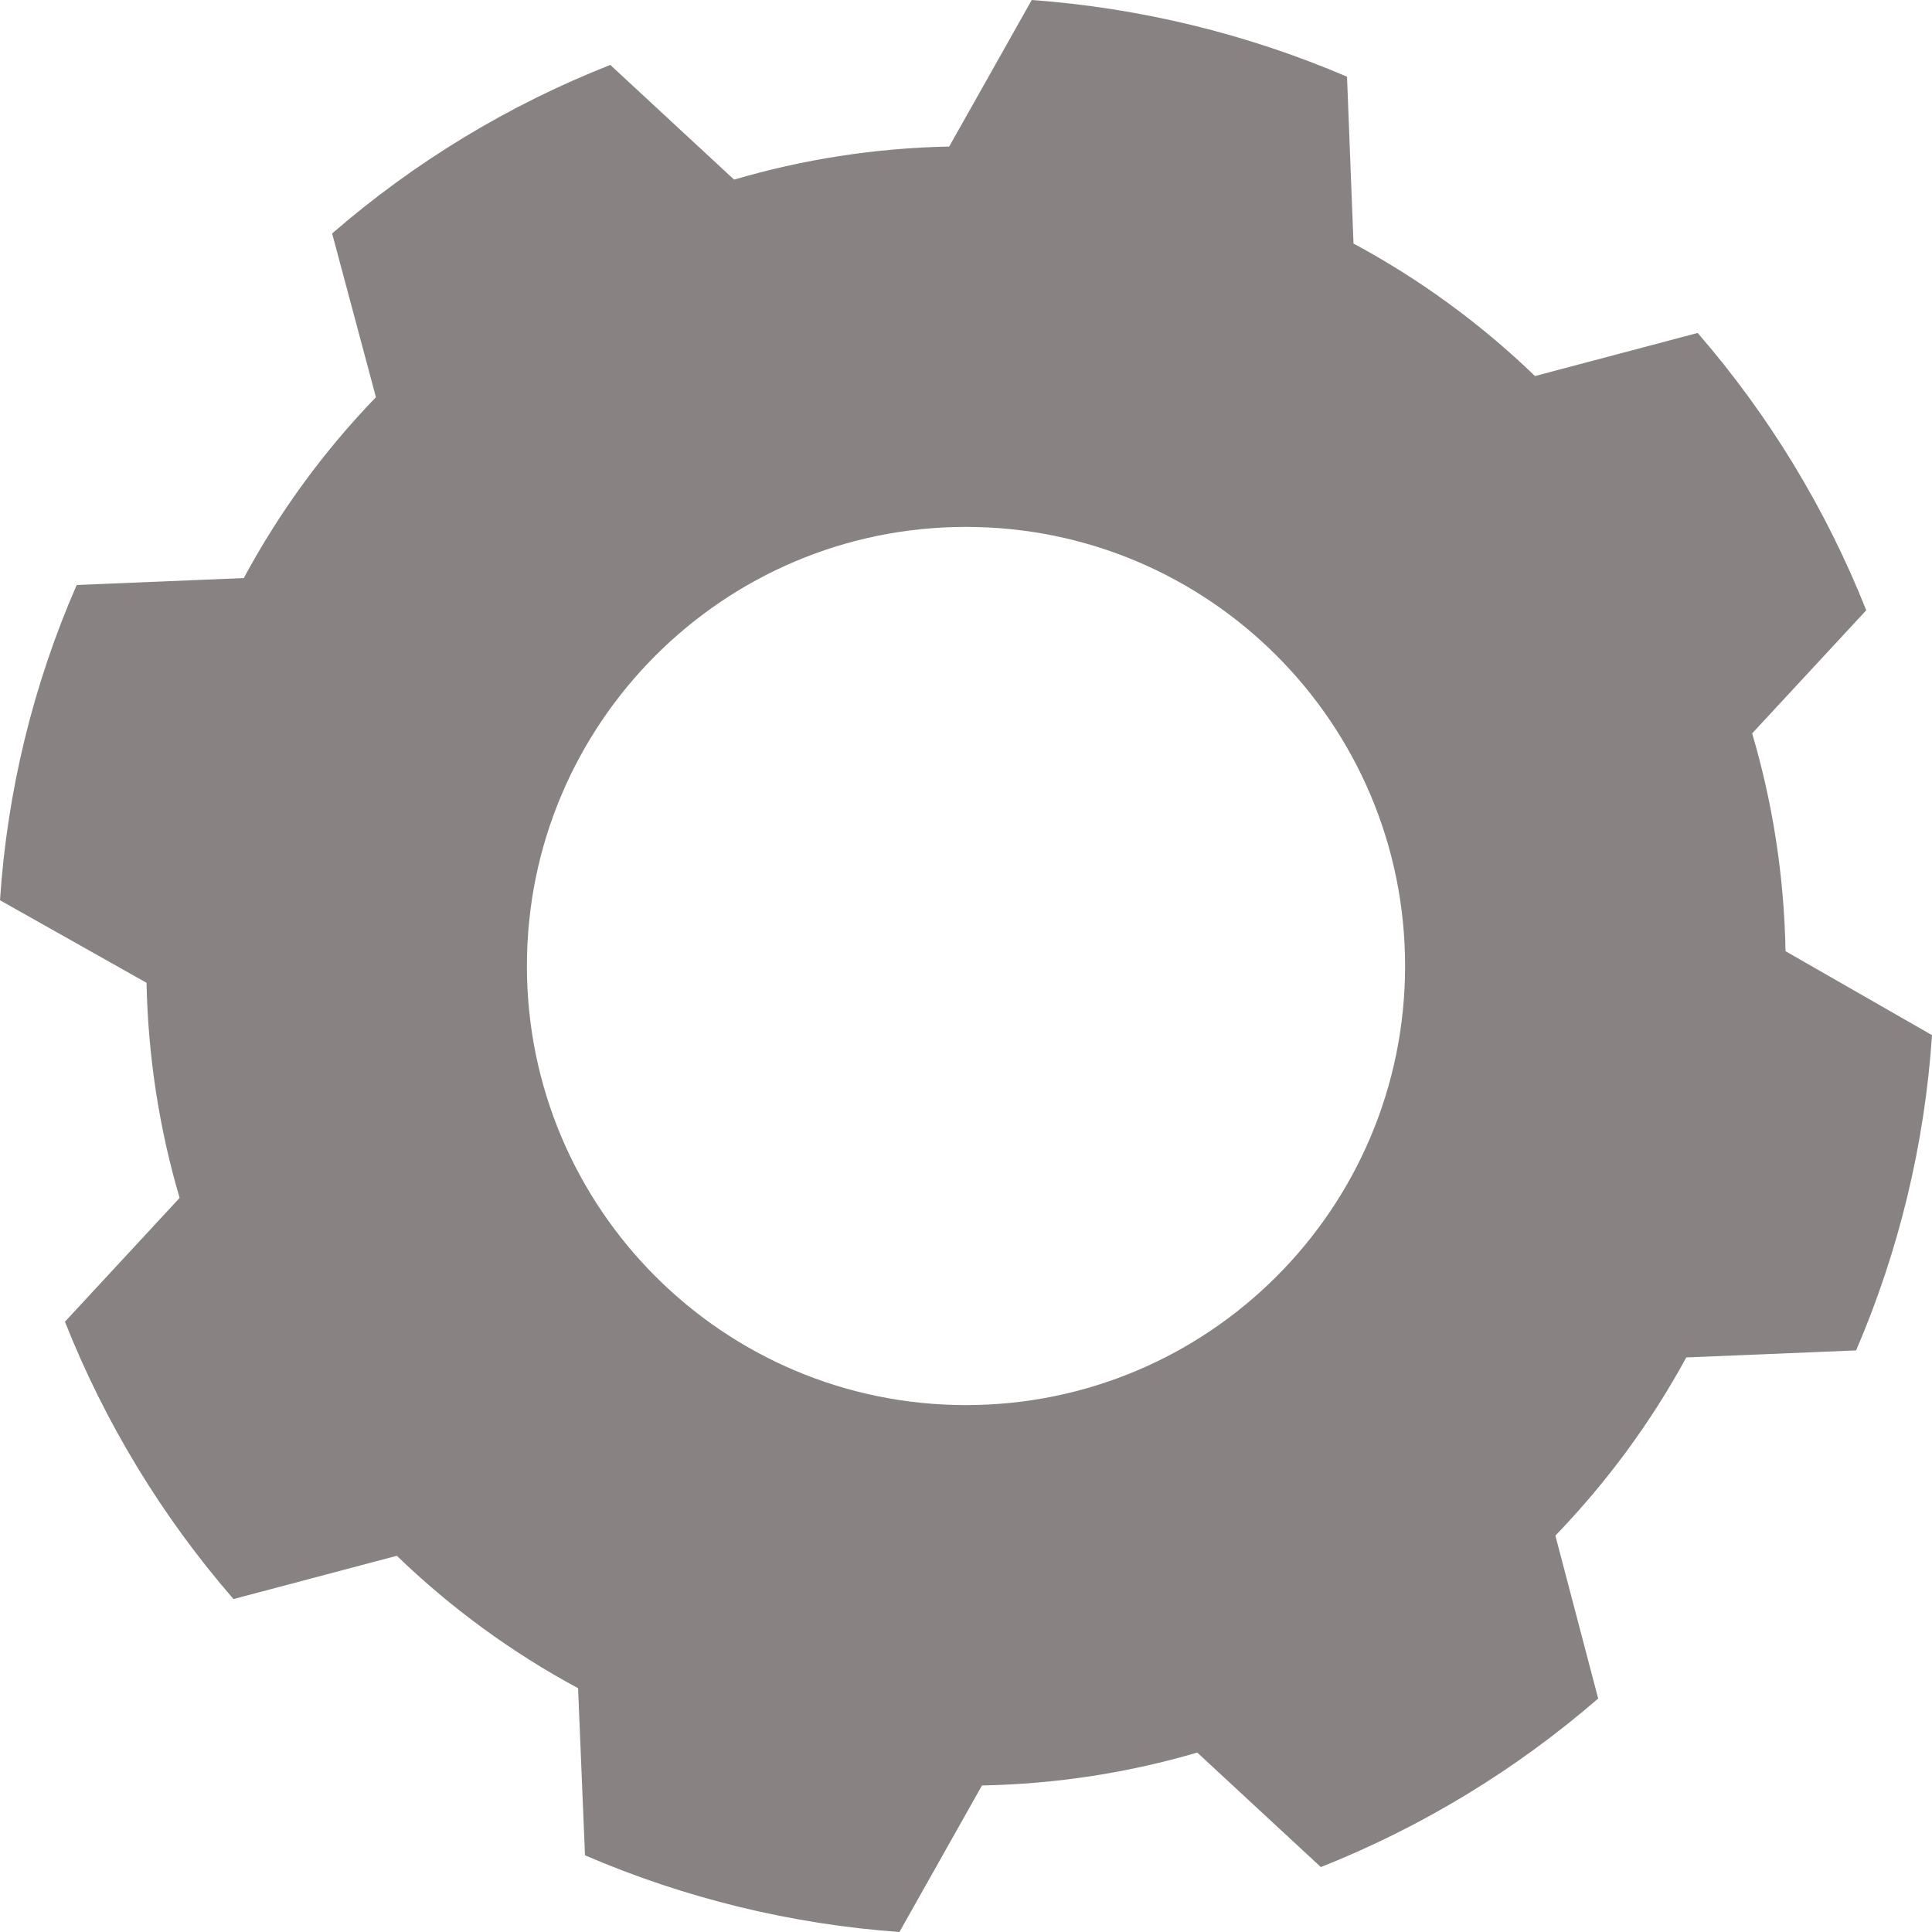 
<svg width="33px" height="33px" viewBox="0 0 33 33" version="1.1" xmlns="http://www.w3.org/2000/svg" xmlns:xlink="http://www.w3.org/1999/xlink">
    <g id="页面-1" stroke="none" stroke-width="1" fill="none" fill-rule="evenodd">
        <g id="share_副本" fill="#898282">
            <path d="M29.928,12.527 L31.877,10.424 C31.19,8.695 30.216,7.093 28.997,5.687 L26.219,6.423 C25.298,5.535 24.256,4.771 23.119,4.16 L23.008,1.31 C21.298,0.578 19.478,0.135 17.623,0 L16.213,2.503 C14.939,2.529 13.707,2.724 12.539,3.068 L10.424,1.109 C8.688,1.792 7.082,2.766 5.673,3.988 L6.421,6.784 C5.535,7.702 4.774,8.741 4.164,9.874 L1.31,9.992 C0.565,11.698 0.122,13.52 0,15.377 L2.503,16.787 C2.529,18.061 2.724,19.293 3.068,20.461 L1.109,22.576 C1.795,24.306 2.768,25.907 3.988,27.313 L6.778,26.574 C7.698,27.462 8.739,28.225 9.874,28.836 L9.992,31.69 C11.697,32.424 13.512,32.867 15.363,33 L16.773,30.497 C18.047,30.473 19.281,30.278 20.45,29.935 L22.561,31.891 C24.291,31.204 25.892,30.231 27.298,29.012 L26.567,26.229 C27.442,25.323 28.197,24.3 28.803,23.186 L31.704,23.066 C32.438,21.357 32.876,19.536 33,17.681 L30.498,16.247 C30.475,14.957 30.277,13.709 29.928,12.527 Z M24,16.5 C24,20.642 20.642,24 16.5,24 C12.358,24 9,20.642 9,16.5 C9,12.358 12.358,9 16.5,9 C20.642,9 24,12.358 24,16.5 Z" id="形状"></path>
        </g>
    </g>
</svg>